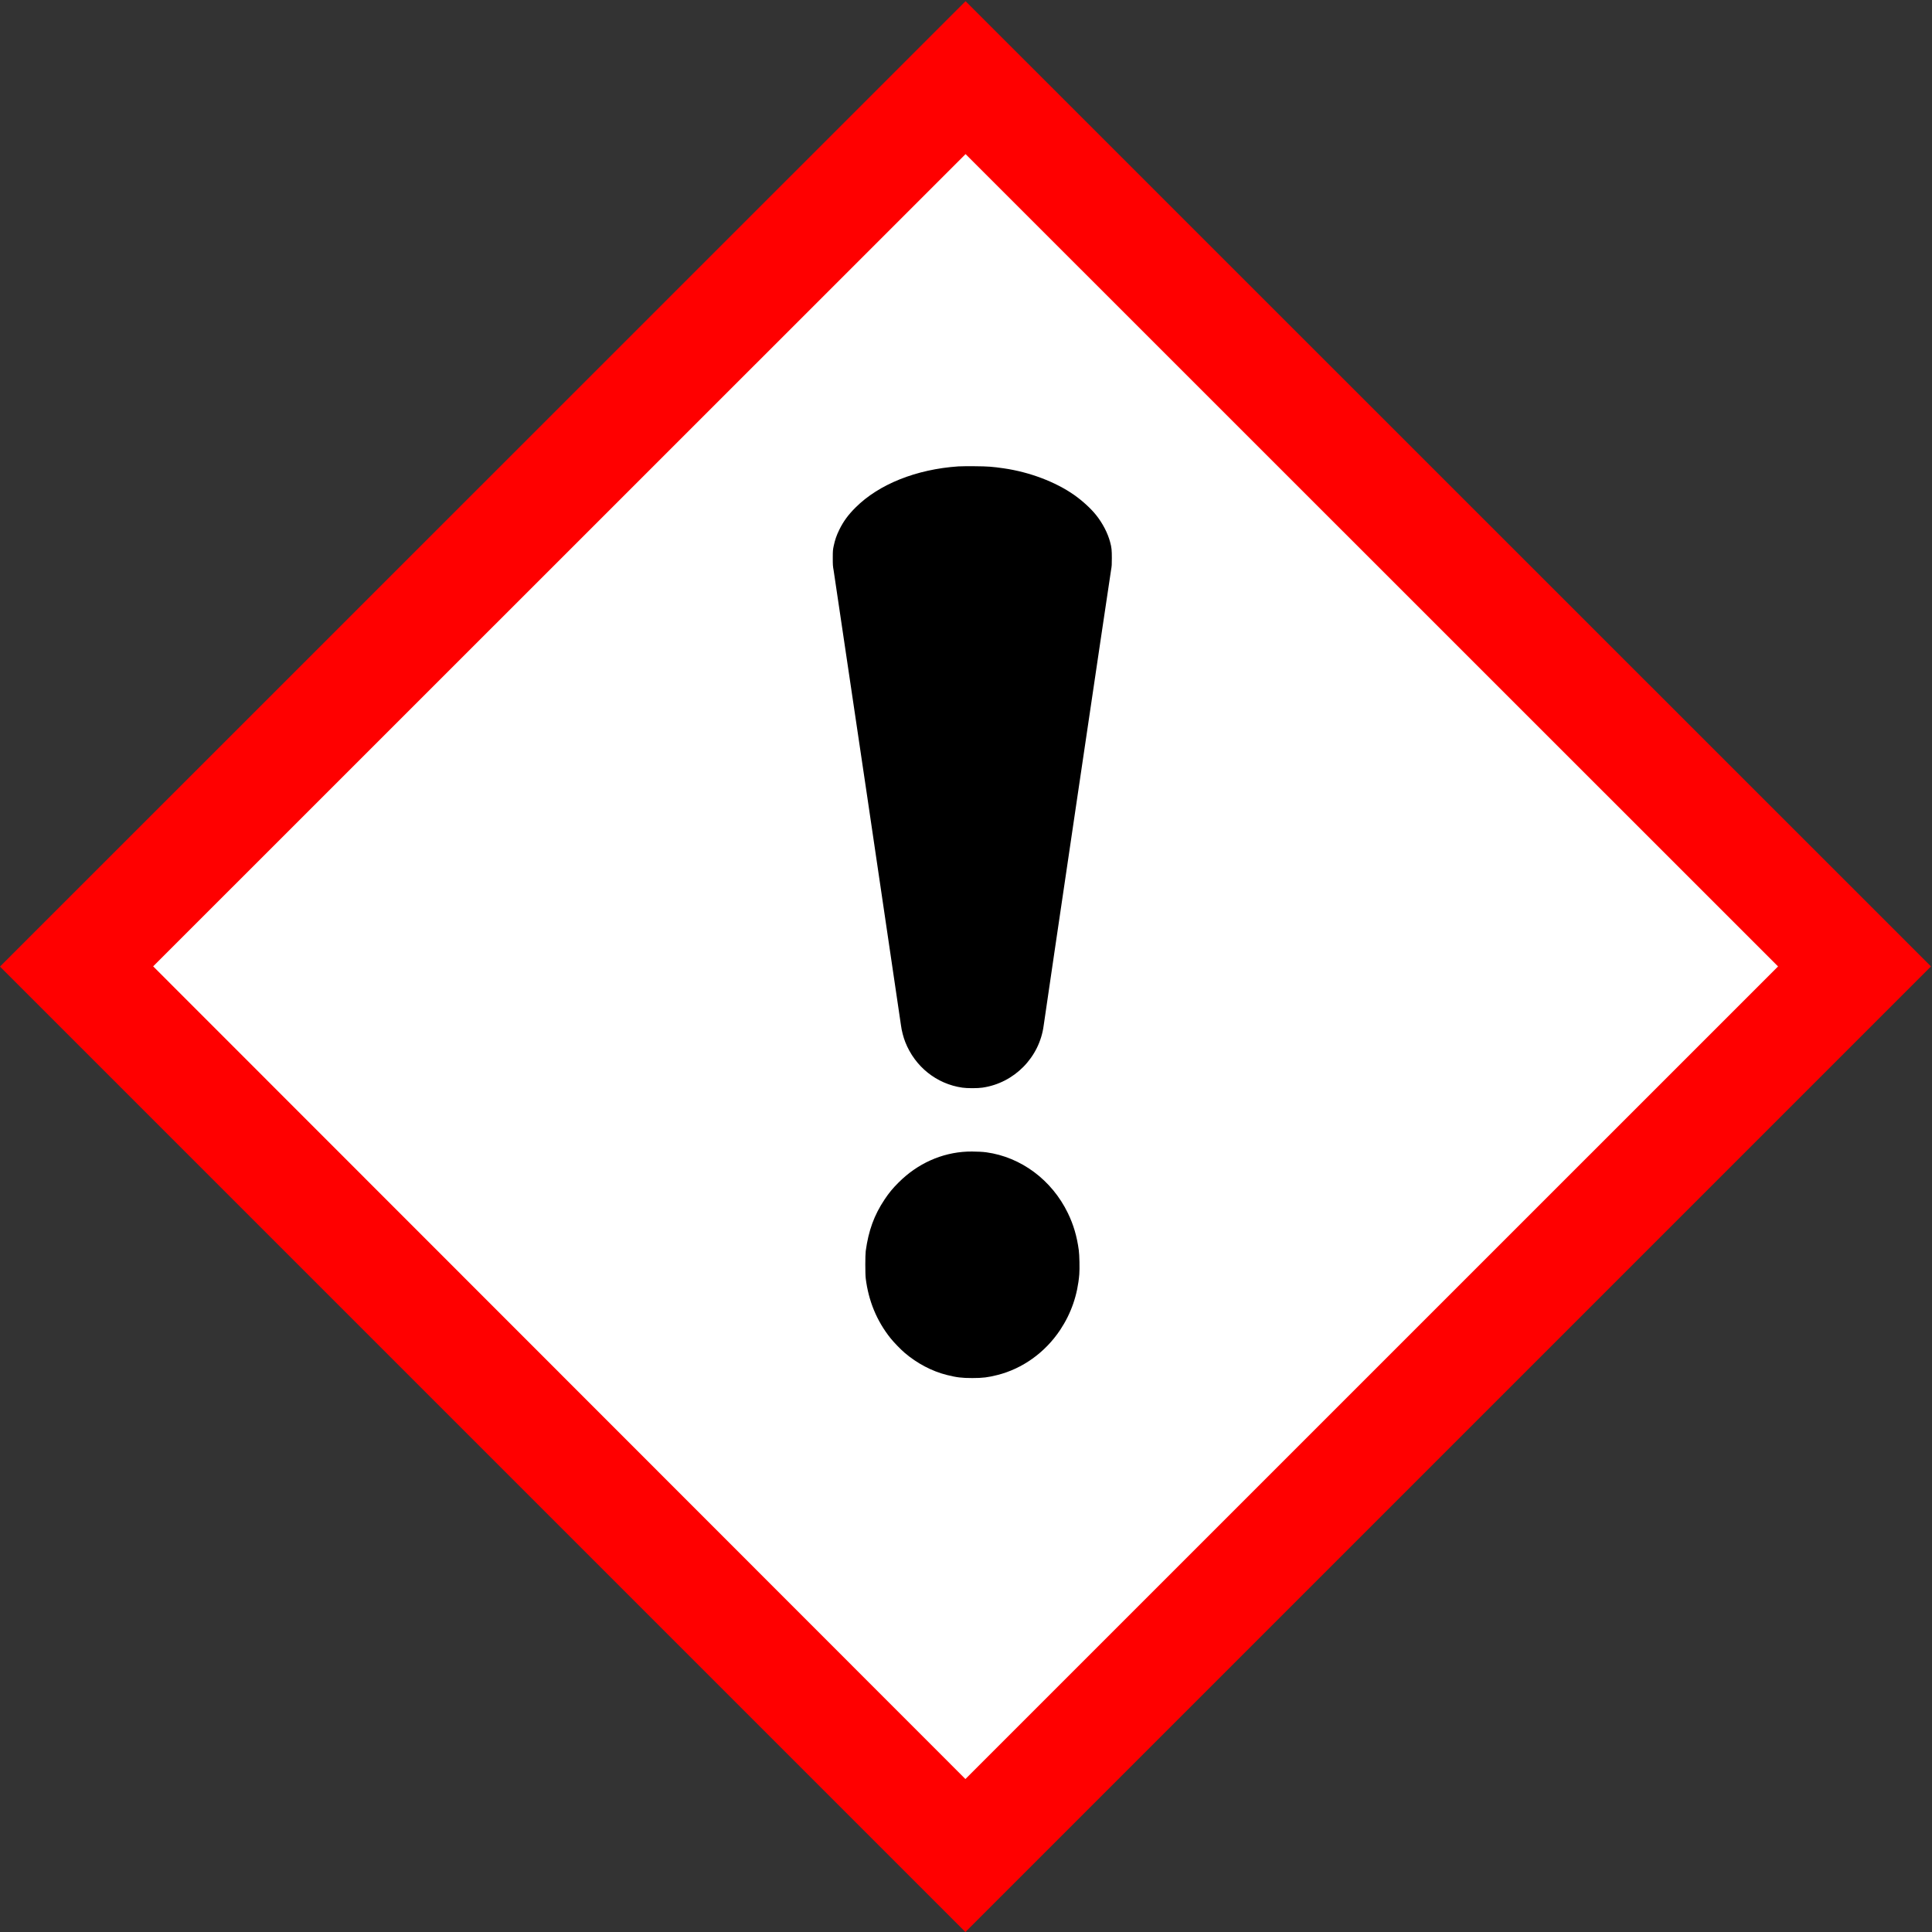 <?xml version="1.0" encoding="UTF-8" standalone="no"?>
<svg width="72px" height="72px" viewBox="0 0 72 72" version="1.1" xmlns="http://www.w3.org/2000/svg" xmlns:xlink="http://www.w3.org/1999/xlink">
    <rect x="0" y="0" width="72" height="72" fill="#333333" stroke="none"/>
    <!-- Generator: Sketch 42 (36781) - http://www.bohemiancoding.com/sketch -->
    <title>ghs-pictogram-exclamation-mark</title>
    <desc>Created with Sketch.</desc>
    <defs></defs>
    <g id="Style-Guide-und-Materialien" stroke="none" stroke-width="1" fill="none" fill-rule="evenodd">
        <g id="Materialien" transform="translate(-302, -83)">
            <g id="GHS-Pictograms" transform="translate(118, 83)">
                <g id="Pictogram/GHS/ExclamationMark" transform="translate(184, 0)">
                    <g id="GHS-pictogram-exclam">
                        <path d="M2.451,36.022 L35.978,69.549 L69.511,36.016 C58.33,24.848 47.171,13.657 35.984,2.494 L2.451,36.022 Z" id="Shape" fill="#FFFFFF" fill-rule="nonzero"></path>
                        <path d="M0,36.022 L35.978,72 L71.962,36.016 L35.984,0.044 L0,36.022 Z M66.263,36.016 L35.978,66.299 L5.708,36.013 L35.984,5.743 L66.263,36.016 Z" id="Shape" fill="#FF0000" fill-rule="nonzero"></path>
                        <path d="M35.959,17.375 C35.848,17.376 35.757,17.379 35.714,17.381 C34.145,17.489 32.757,18.044 31.886,18.911 C31.609,19.187 31.433,19.427 31.279,19.74 C31.171,19.959 31.117,20.124 31.07,20.343 C31.04,20.486 31.035,20.517 31.035,20.79 C31.035,21.056 31.038,21.1 31.067,21.257 C31.098,21.432 33.543,37.947 33.578,38.219 C33.602,38.409 33.667,38.659 33.737,38.835 C34.1,39.753 34.903,40.395 35.86,40.533 C36.04,40.56 36.433,40.56 36.613,40.533 C37.797,40.363 38.74,39.405 38.895,38.216 C38.938,37.884 41.375,21.408 41.406,21.244 C41.434,21.088 41.435,21.044 41.435,20.797 C41.435,20.508 41.427,20.404 41.371,20.2 C41.278,19.857 41.092,19.501 40.848,19.194 C40.653,18.949 40.336,18.66 40.029,18.444 C39.337,17.96 38.376,17.594 37.413,17.454 C36.981,17.392 36.826,17.379 36.327,17.375 C36.202,17.373 36.07,17.373 35.959,17.375 L35.959,17.375 Z M36.225,42.914 C36.162,42.914 36.102,42.915 36.044,42.917 C35.092,42.958 34.189,43.364 33.483,44.073 C33.269,44.287 33.133,44.45 32.965,44.702 C32.575,45.288 32.368,45.858 32.263,46.622 C32.243,46.776 32.242,47.471 32.263,47.641 C32.367,48.481 32.674,49.227 33.184,49.867 C33.308,50.023 33.559,50.282 33.711,50.413 C34.172,50.807 34.728,51.102 35.286,51.241 C35.65,51.332 35.84,51.356 36.235,51.356 C36.624,51.356 36.821,51.331 37.165,51.244 C38.103,51.01 38.948,50.406 39.508,49.565 C39.921,48.944 40.159,48.255 40.222,47.492 C40.239,47.287 40.228,46.767 40.203,46.587 C40.132,46.065 40.006,45.641 39.794,45.203 C39.195,43.973 38.053,43.122 36.759,42.943 C36.617,42.924 36.415,42.915 36.225,42.914 L36.225,42.914 Z" id="Shape" fill="#000000" fill-rule="nonzero"></path>
                    </g>
                </g>
            </g>
        </g>
    </g>
</svg>